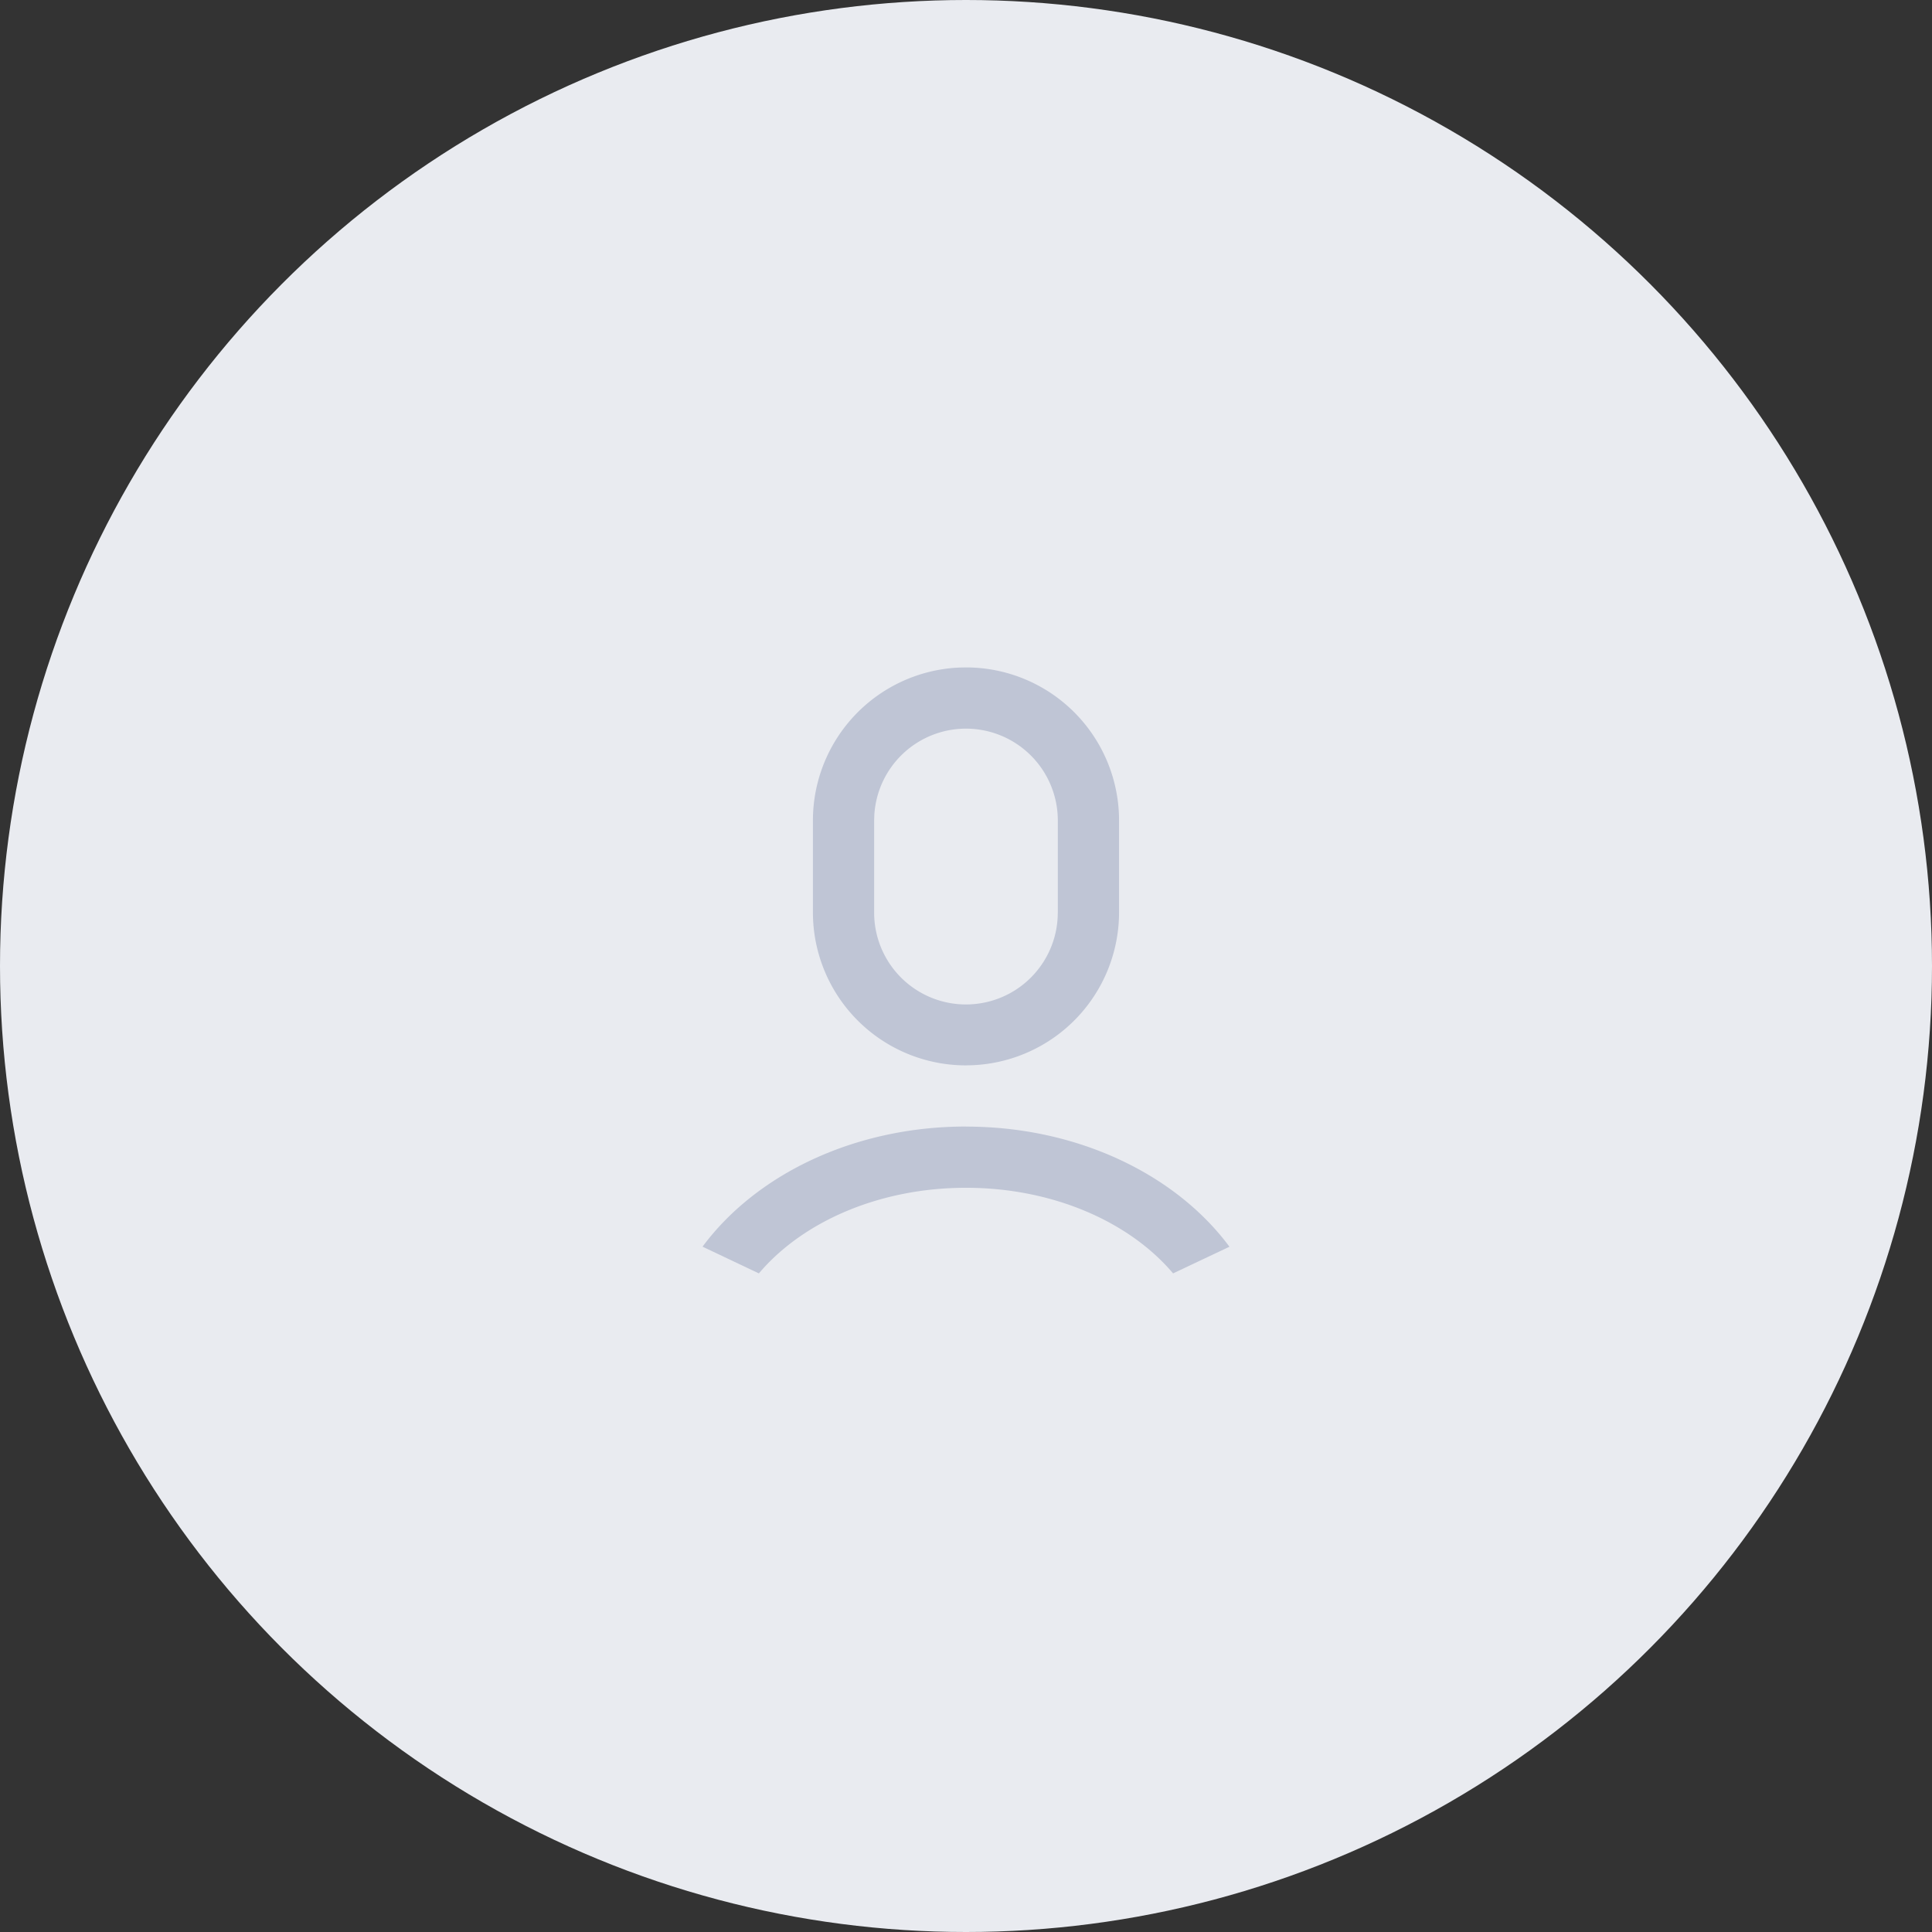 <svg width="55" height="55" fill="none" xmlns="http://www.w3.org/2000/svg"><rect width="100%" height="100%" fill="#333333" stroke="none"/><circle cx="27.5" cy="27.5" r="27.5" fill="#E9EBF0"/><path d="M27.5 32.072c3.19 0 5.982 1.372 7.5 3.42l-1.605.759c-1.236-1.464-3.415-2.437-5.895-2.437-2.481 0-4.66.973-5.896 2.437L20 35.49c1.518-2.048 4.308-3.42 7.5-3.42zM27.5 19a4.357 4.357 0 014.357 4.357v2.614a4.357 4.357 0 01-4.168 4.353l-.19.005a4.357 4.357 0 01-4.357-4.358v-2.614a4.358 4.358 0 014.169-4.353L27.5 19zm0 1.743a2.614 2.614 0 00-2.61 2.46l-.005.154v2.614a2.614 2.614 0 005.224.154l.005-.154v-2.614a2.615 2.615 0 00-2.614-2.614z" fill="#BFC5D5"/></svg>